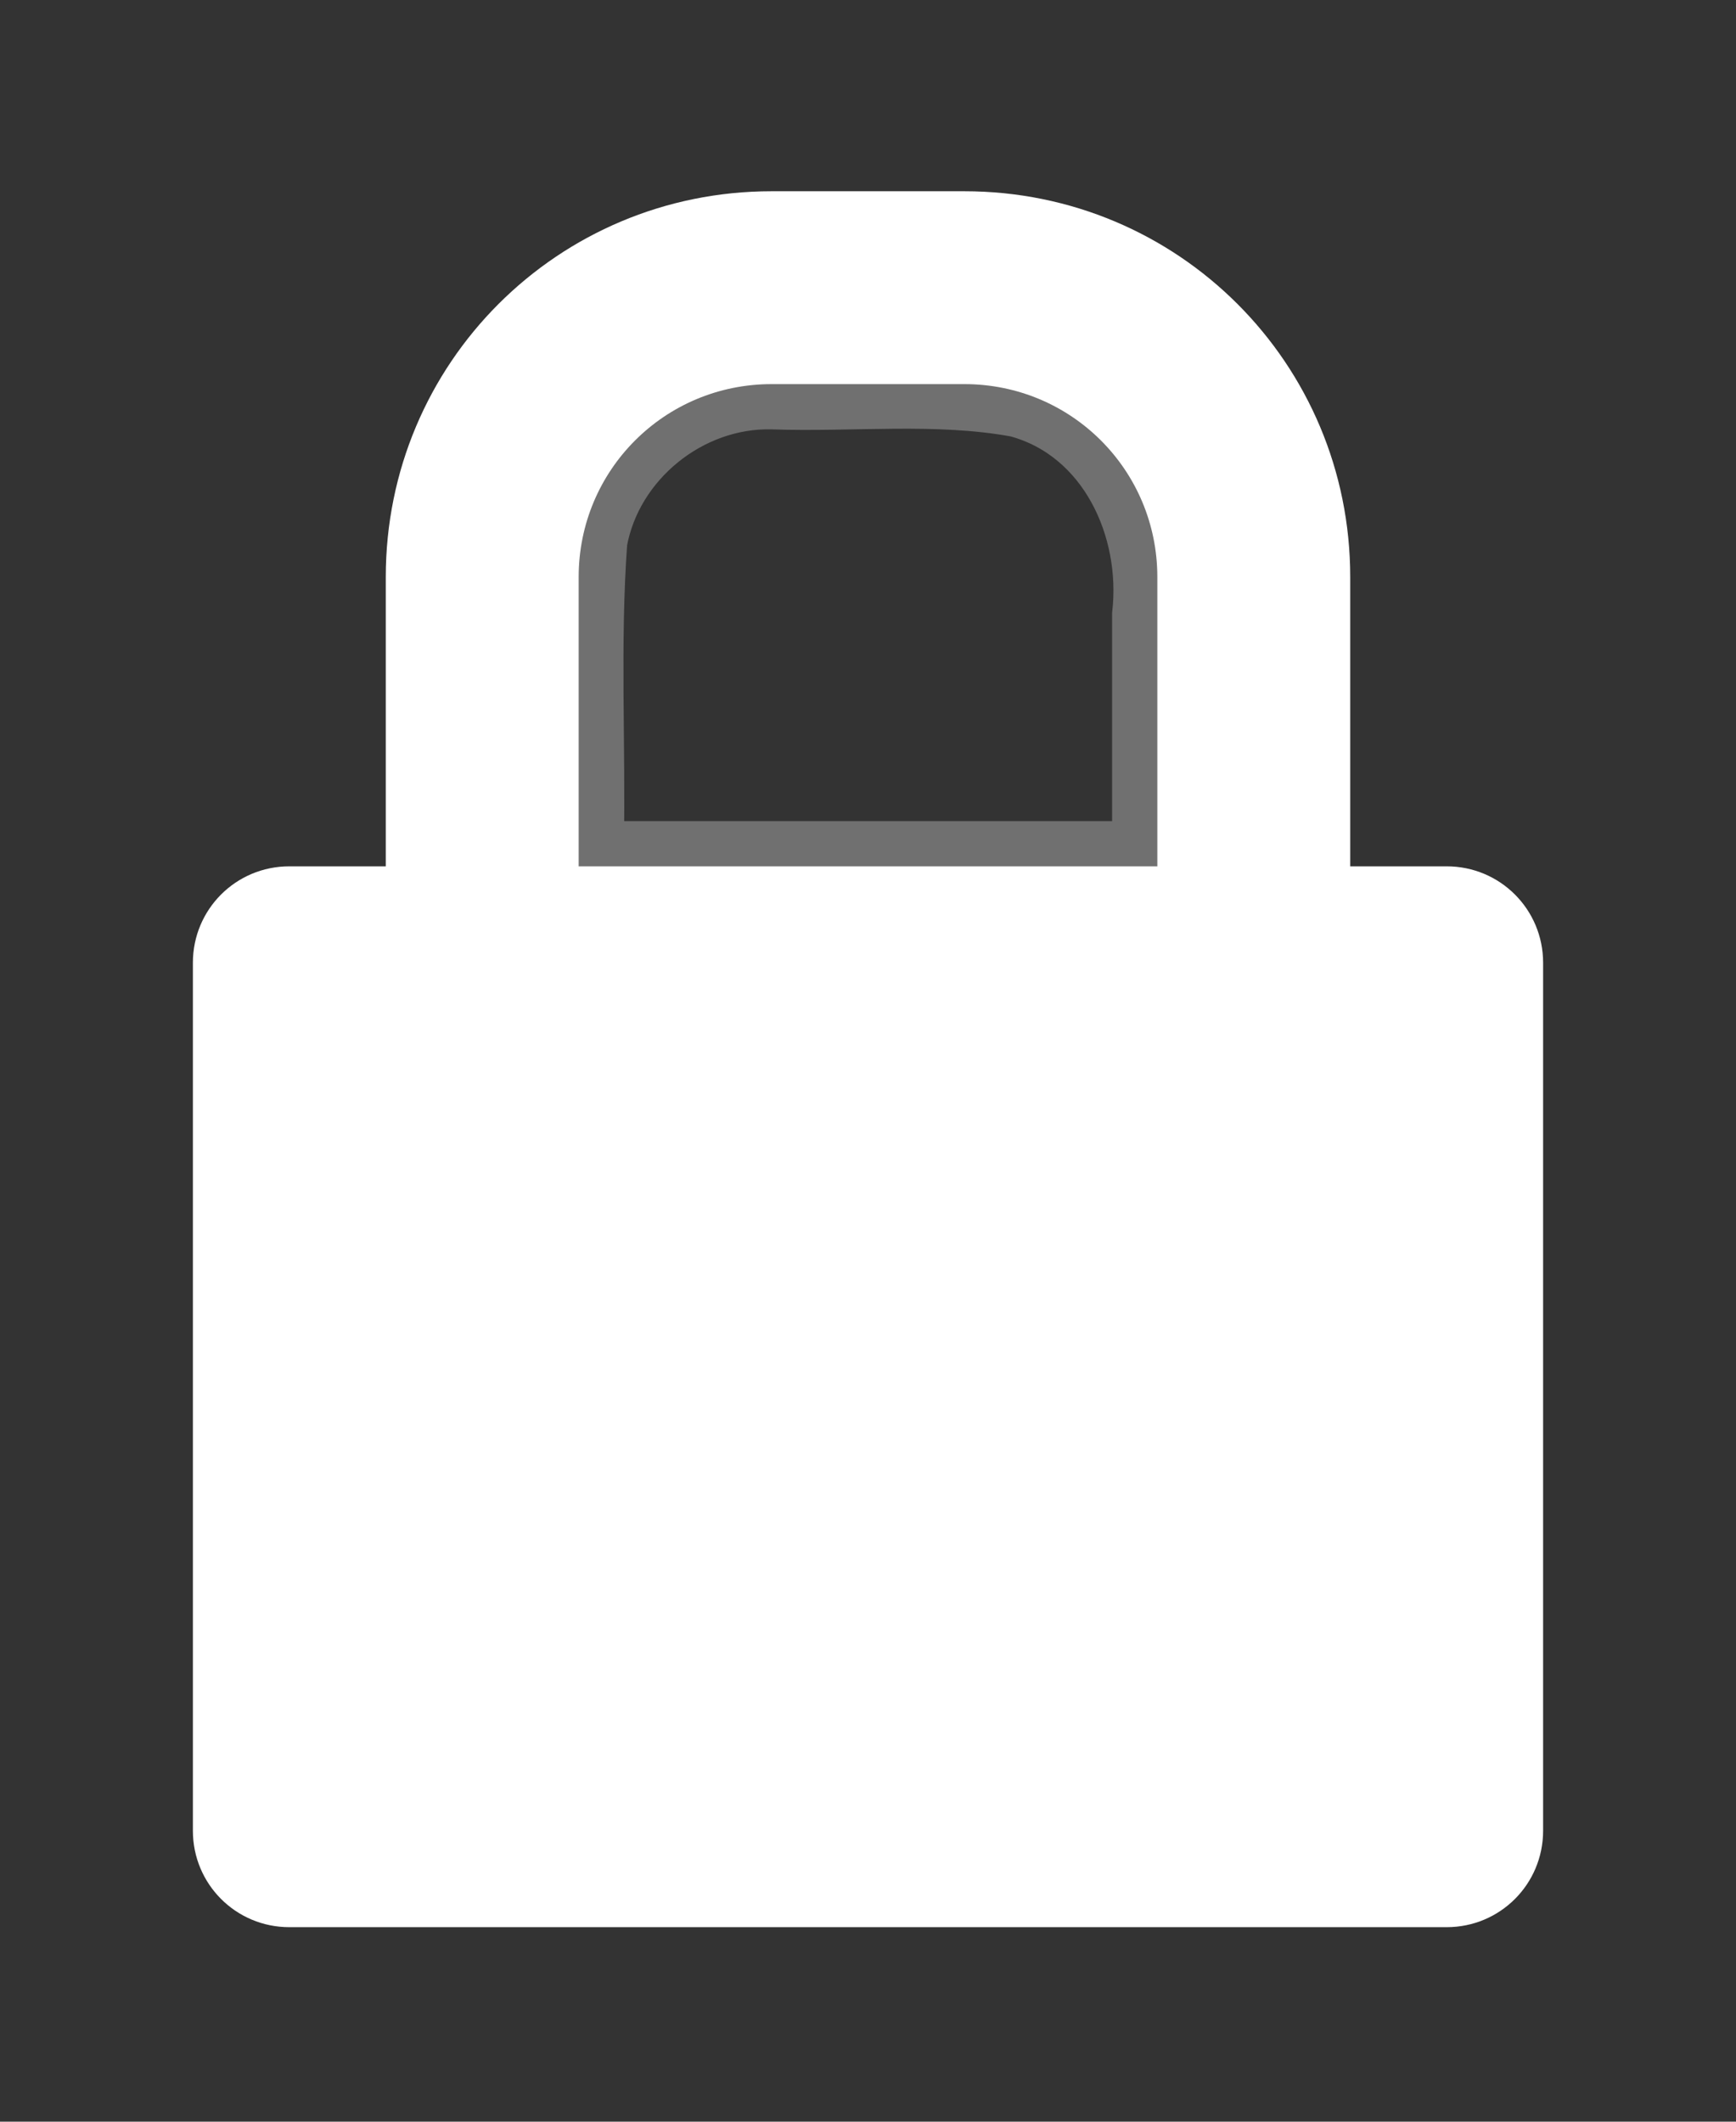<?xml version="1.0" encoding="UTF-8" standalone="no"?>
<!-- Created with Inkscape (http://www.inkscape.org/) -->

<svg
   xmlns:dc="http://purl.org/dc/elements/1.1/"
   xmlns:cc="http://creativecommons.org/ns#"
   xmlns:rdf="http://www.w3.org/1999/02/22-rdf-syntax-ns#"
   xmlns:svg="http://www.w3.org/2000/svg"
   xmlns="http://www.w3.org/2000/svg"
   version="1.0"
   width="18"
   height="22"
   id="svg3340">
  <rect width="100%" height="100%" fill="#333333" stroke="none"/>
  <defs
     id="defs3342" />
  <path
     d="M 8,3 C 5.784,3 4,4.784 4,7 l 0,3 -1,0 c -0.554,0 -1,0.446 -1,1 l 0,9 c 0,0.554 0.446,1 1,1 l 12,0 c 0.554,0 1,-0.446 1,-1 l 0,-9 c 0,-0.554 -0.446,-1 -1,-1 l -1,0 0,-3 C 14,4.784 12.216,3 10,3 l -2,0 z m 0,2 2,0 C 11.108,5 12,5.892 12,7 l 0,3 -6,0 0,-3 C 6,5.892 6.892,5 8,5 z"
     id="rect2822-7"
     style="opacity:0;fill:#000000;fill-opacity:1;fill-rule:evenodd;stroke:none;stroke-width:1.7;marker:none;visibility:visible;display:inline;overflow:visible;enable-background:accumulate" />
  <path
     d="M 8,1.983 C 5.784,1.983 4,3.767 4,5.983 l 0,3 -1,0 c -0.554,0 -1,0.446 -1,1 l 0,9 c 0,0.554 0.446,1 1,1 l 12,0 c 0.554,0 1,-0.446 1,-1 l 0,-9 c 0,-0.554 -0.446,-1 -1,-1 l -1,0 0,-3 c 0,-2.216 -1.784,-4 -4,-4 l -2,0 z m 0,2 2,0 c 1.108,0 2,0.892 2,2 l 0,3 -6,0 0,-3 c 0,-1.108 0.892,-2 2,-2 z"
     id="rect2822"
     style="fill:#ffffff;fill-opacity:1;fill-rule:evenodd;stroke:none;stroke-width:1.7;marker:none;visibility:visible;display:inline;overflow:visible;enable-background:accumulate" />
  <path
     d="m 8,4.202 c 0.844,0.03 1.702,-0.073 2.534,0.079 0.906,0.244 1.347,1.212 1.247,2.088 0,0.798 0,1.597 0,2.395 -1.854,0 -3.708,0 -5.562,0 C 6.238,7.717 6.178,6.665 6.254,5.621 6.403,4.805 7.173,4.184 8,4.202 z"
     id="path3337"
     style="opacity:0.3;fill:none;stroke:#ffffff;stroke-width:0.5;stroke-miterlimit:4;stroke-opacity:1;stroke-dasharray:none" />
</svg>
